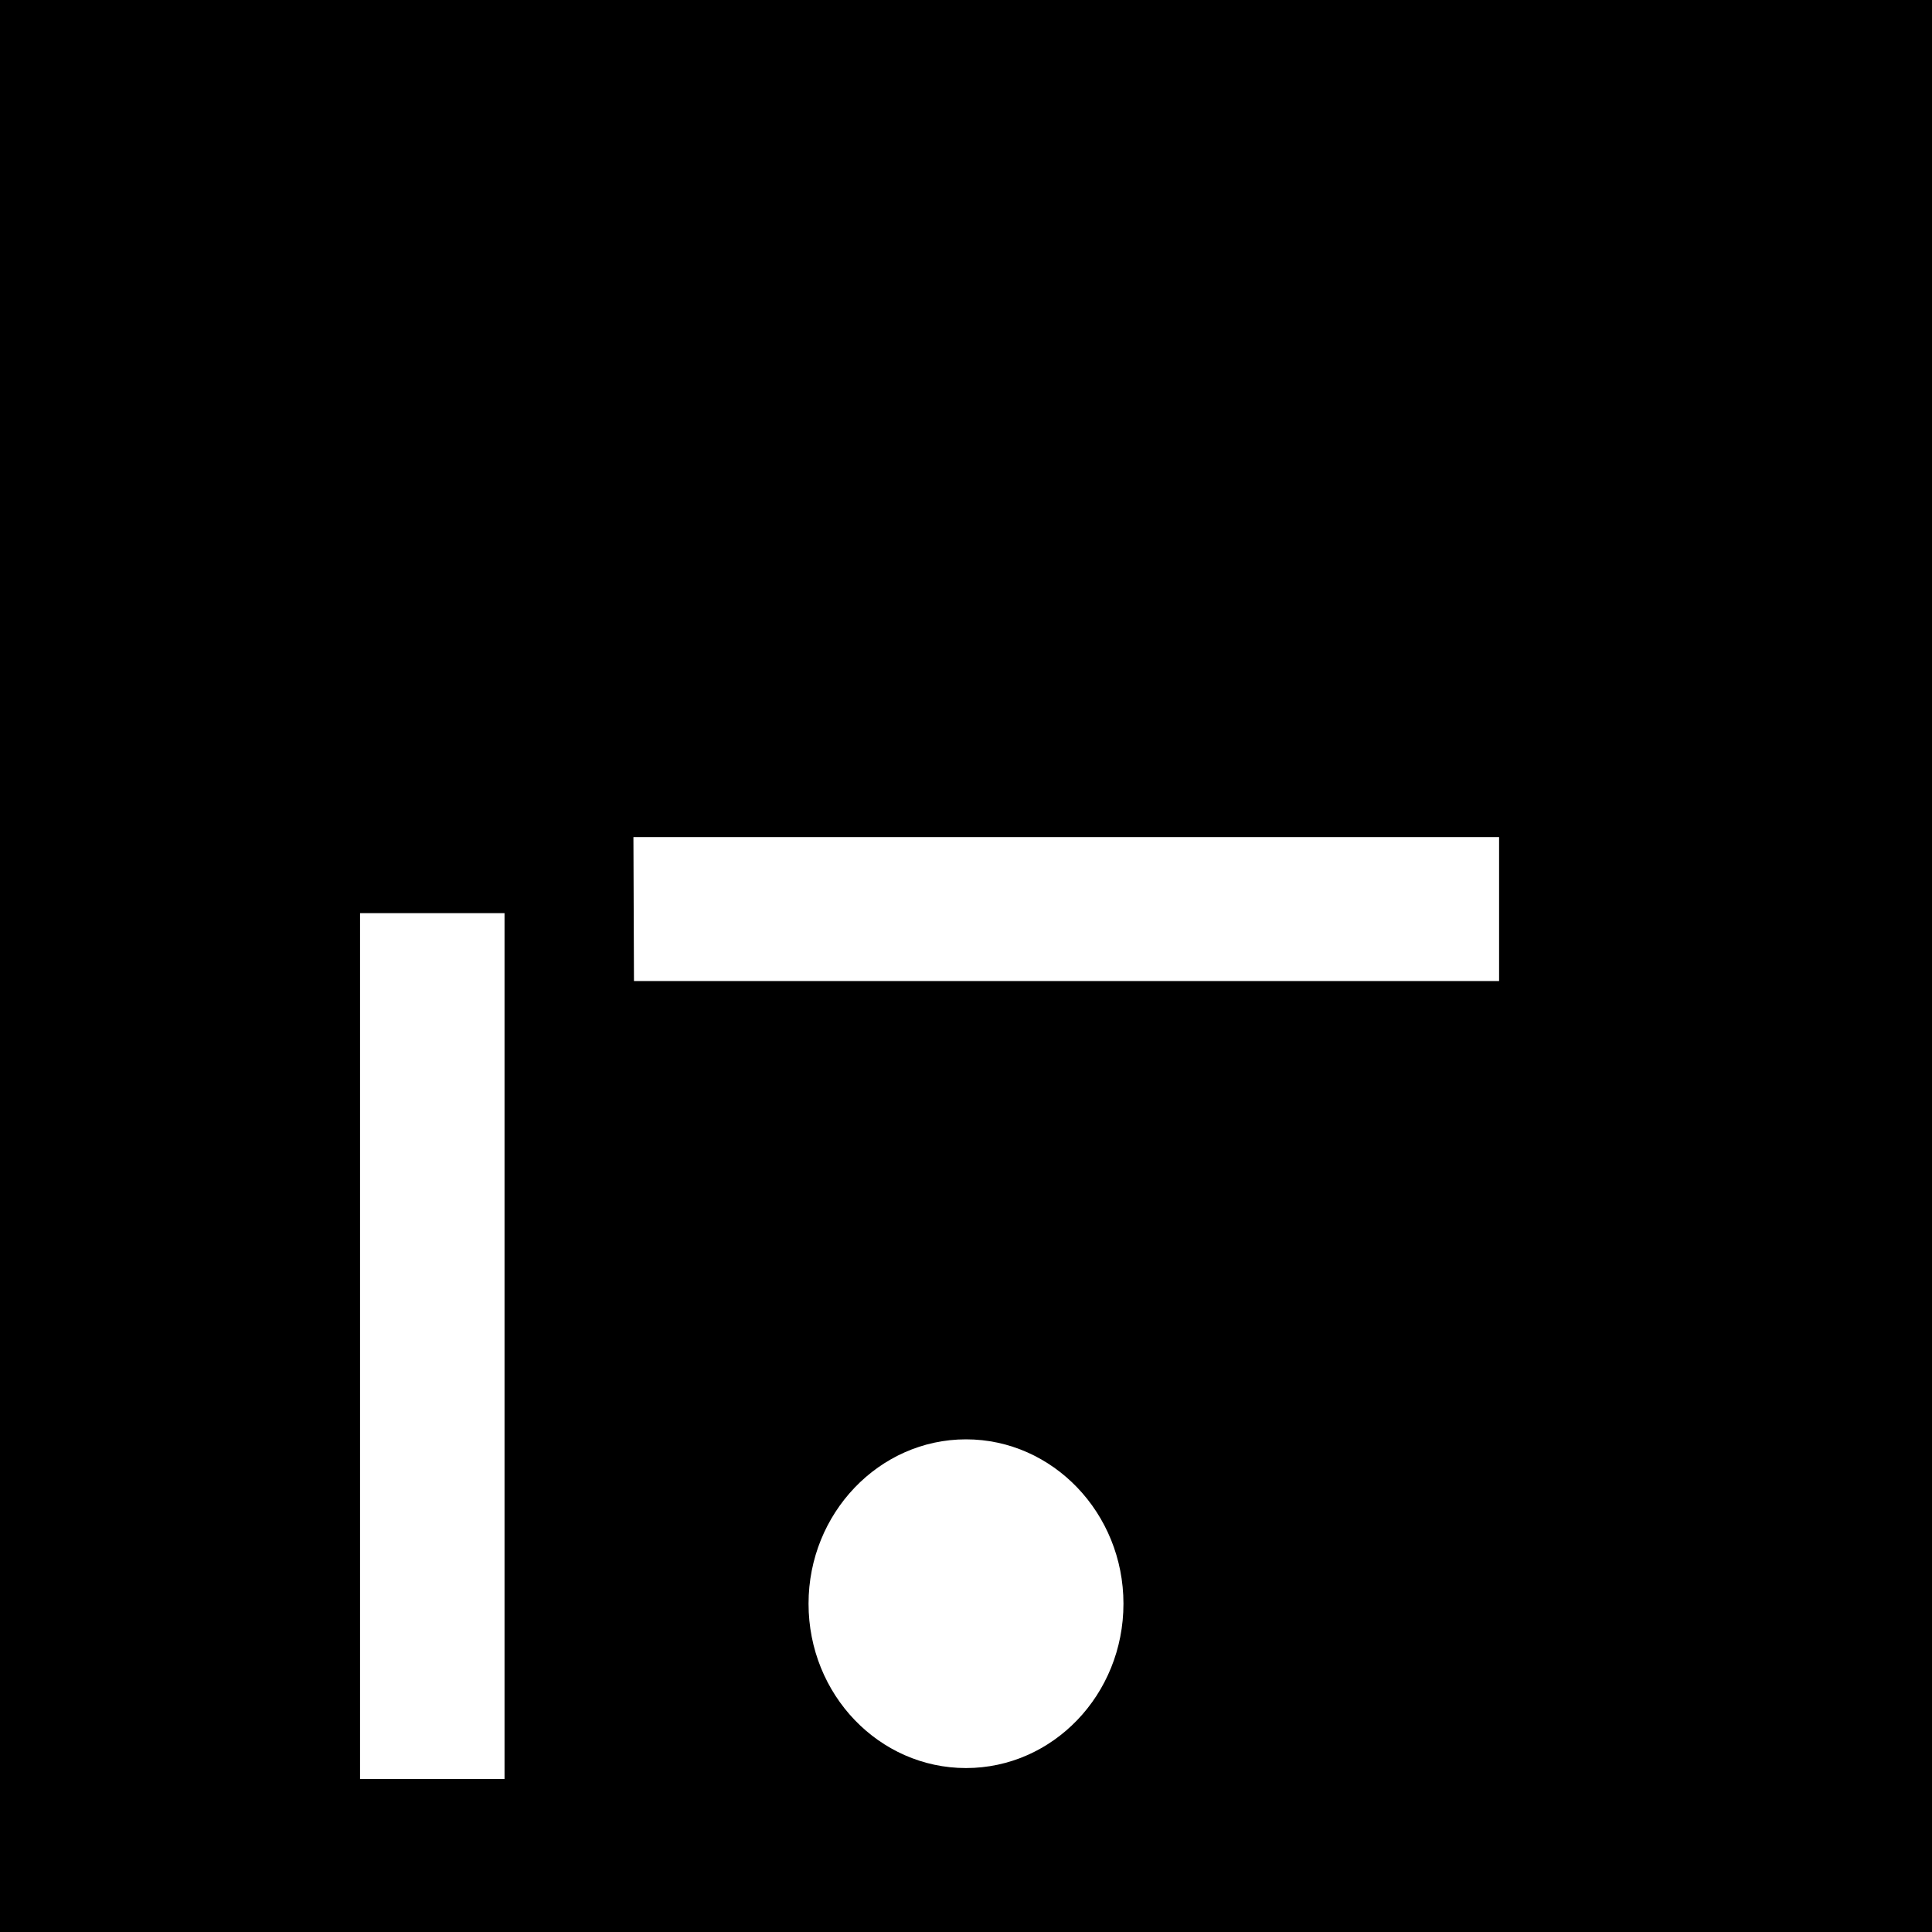 <?xml version="1.0" encoding="UTF-8"?>
<svg xmlns="http://www.w3.org/2000/svg" xmlns:xlink="http://www.w3.org/1999/xlink" width="14" height="14" viewBox="0 0 14 14">
<rect x="-1.4" y="-1.4" width="16.8" height="16.8" fill="rgb(0%, 0%, 0%)" fill-opacity="1"/>
<path fill-rule="nonzero" fill="rgb(100%, 100%, 100%)" fill-opacity="1" d="M 2.609 6.617 L 3.656 6.617 L 3.656 12.891 L 2.609 12.891 Z M 2.609 6.617 "/>
<path fill-rule="nonzero" fill="rgb(100%, 100%, 100%)" fill-opacity="1" d="M 10.863 6.066 L 10.863 7.109 L 4.594 7.109 L 4.59 6.066 Z M 10.863 6.066 "/>
<path fill-rule="nonzero" fill="rgb(100%, 100%, 100%)" fill-opacity="1" d="M 8.141 11.621 C 8.141 12.281 7.629 12.812 7 12.812 C 6.371 12.812 5.859 12.281 5.859 11.621 C 5.859 10.965 6.371 10.43 7 10.43 C 7.629 10.43 8.141 10.965 8.141 11.621 Z M 8.141 11.621 "/>
</svg>
